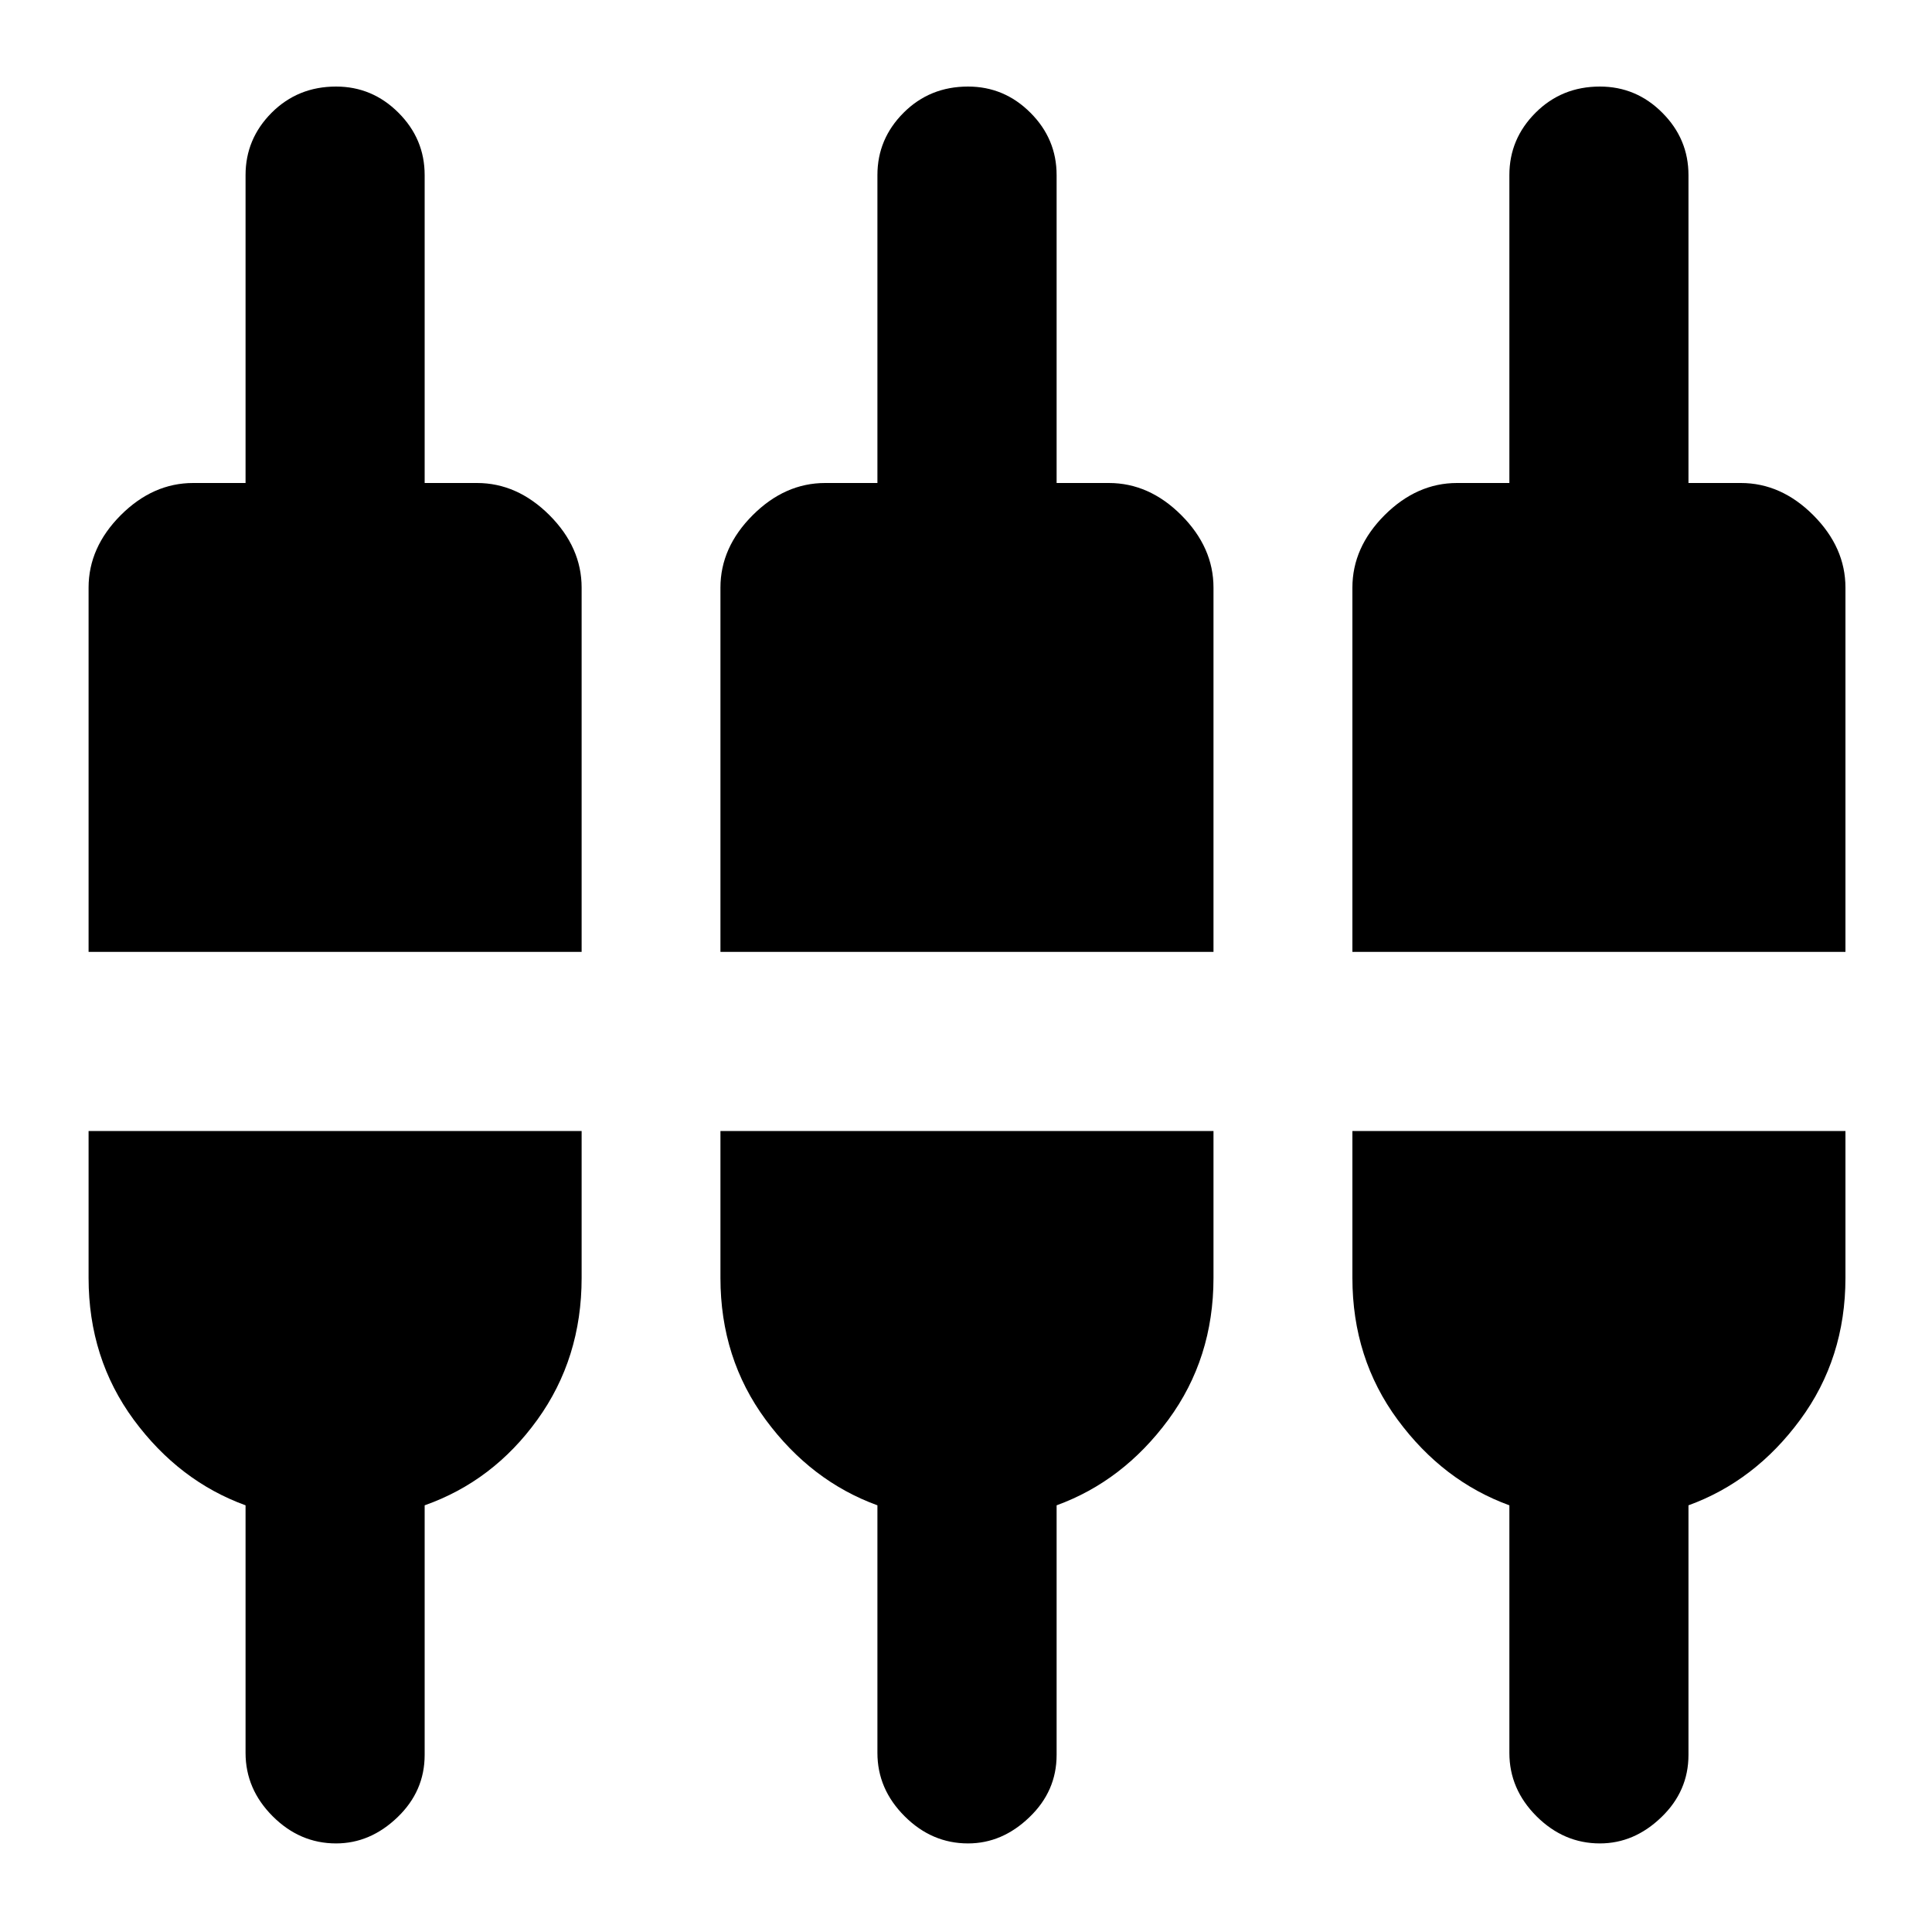 <svg xmlns="http://www.w3.org/2000/svg" height="20" width="20"><path d="M3.479 19.083Q3.104 19.083 2.823 18.802Q2.542 18.521 2.542 18.146V15.583Q1.854 15.333 1.385 14.698Q0.917 14.062 0.917 13.229V11.708H6.021V13.229Q6.021 14.062 5.562 14.698Q5.104 15.333 4.396 15.583V18.167Q4.396 18.542 4.115 18.812Q3.833 19.083 3.479 19.083ZM10.021 19.083Q9.646 19.083 9.365 18.802Q9.083 18.521 9.083 18.146V15.583Q8.396 15.333 7.927 14.698Q7.458 14.062 7.458 13.229V11.708H12.562V13.229Q12.562 14.062 12.094 14.698Q11.625 15.333 10.938 15.583V18.167Q10.938 18.542 10.656 18.812Q10.375 19.083 10.021 19.083ZM16.562 19.083Q16.188 19.083 15.906 18.802Q15.625 18.521 15.625 18.146V15.583Q14.938 15.333 14.469 14.698Q14 14.062 14 13.229V11.708H19.104V13.229Q19.104 14.062 18.635 14.698Q18.167 15.333 17.479 15.583V18.167Q17.479 18.542 17.198 18.812Q16.917 19.083 16.562 19.083ZM0.917 9.854V6.083Q0.917 5.667 1.25 5.333Q1.583 5 2 5H2.542V1.812Q2.542 1.438 2.812 1.167Q3.083 0.896 3.479 0.896Q3.854 0.896 4.125 1.167Q4.396 1.438 4.396 1.812V5H4.938Q5.354 5 5.688 5.333Q6.021 5.667 6.021 6.083V9.854ZM7.458 9.854V6.083Q7.458 5.667 7.792 5.333Q8.125 5 8.542 5H9.083V1.812Q9.083 1.438 9.354 1.167Q9.625 0.896 10.021 0.896Q10.396 0.896 10.667 1.167Q10.938 1.438 10.938 1.812V5H11.479Q11.896 5 12.229 5.333Q12.562 5.667 12.562 6.083V9.854ZM14 9.854V6.083Q14 5.667 14.333 5.333Q14.667 5 15.083 5H15.625V1.812Q15.625 1.438 15.896 1.167Q16.167 0.896 16.562 0.896Q16.938 0.896 17.208 1.167Q17.479 1.438 17.479 1.812V5H18.021Q18.438 5 18.771 5.333Q19.104 5.667 19.104 6.083V9.854Z"/></svg>